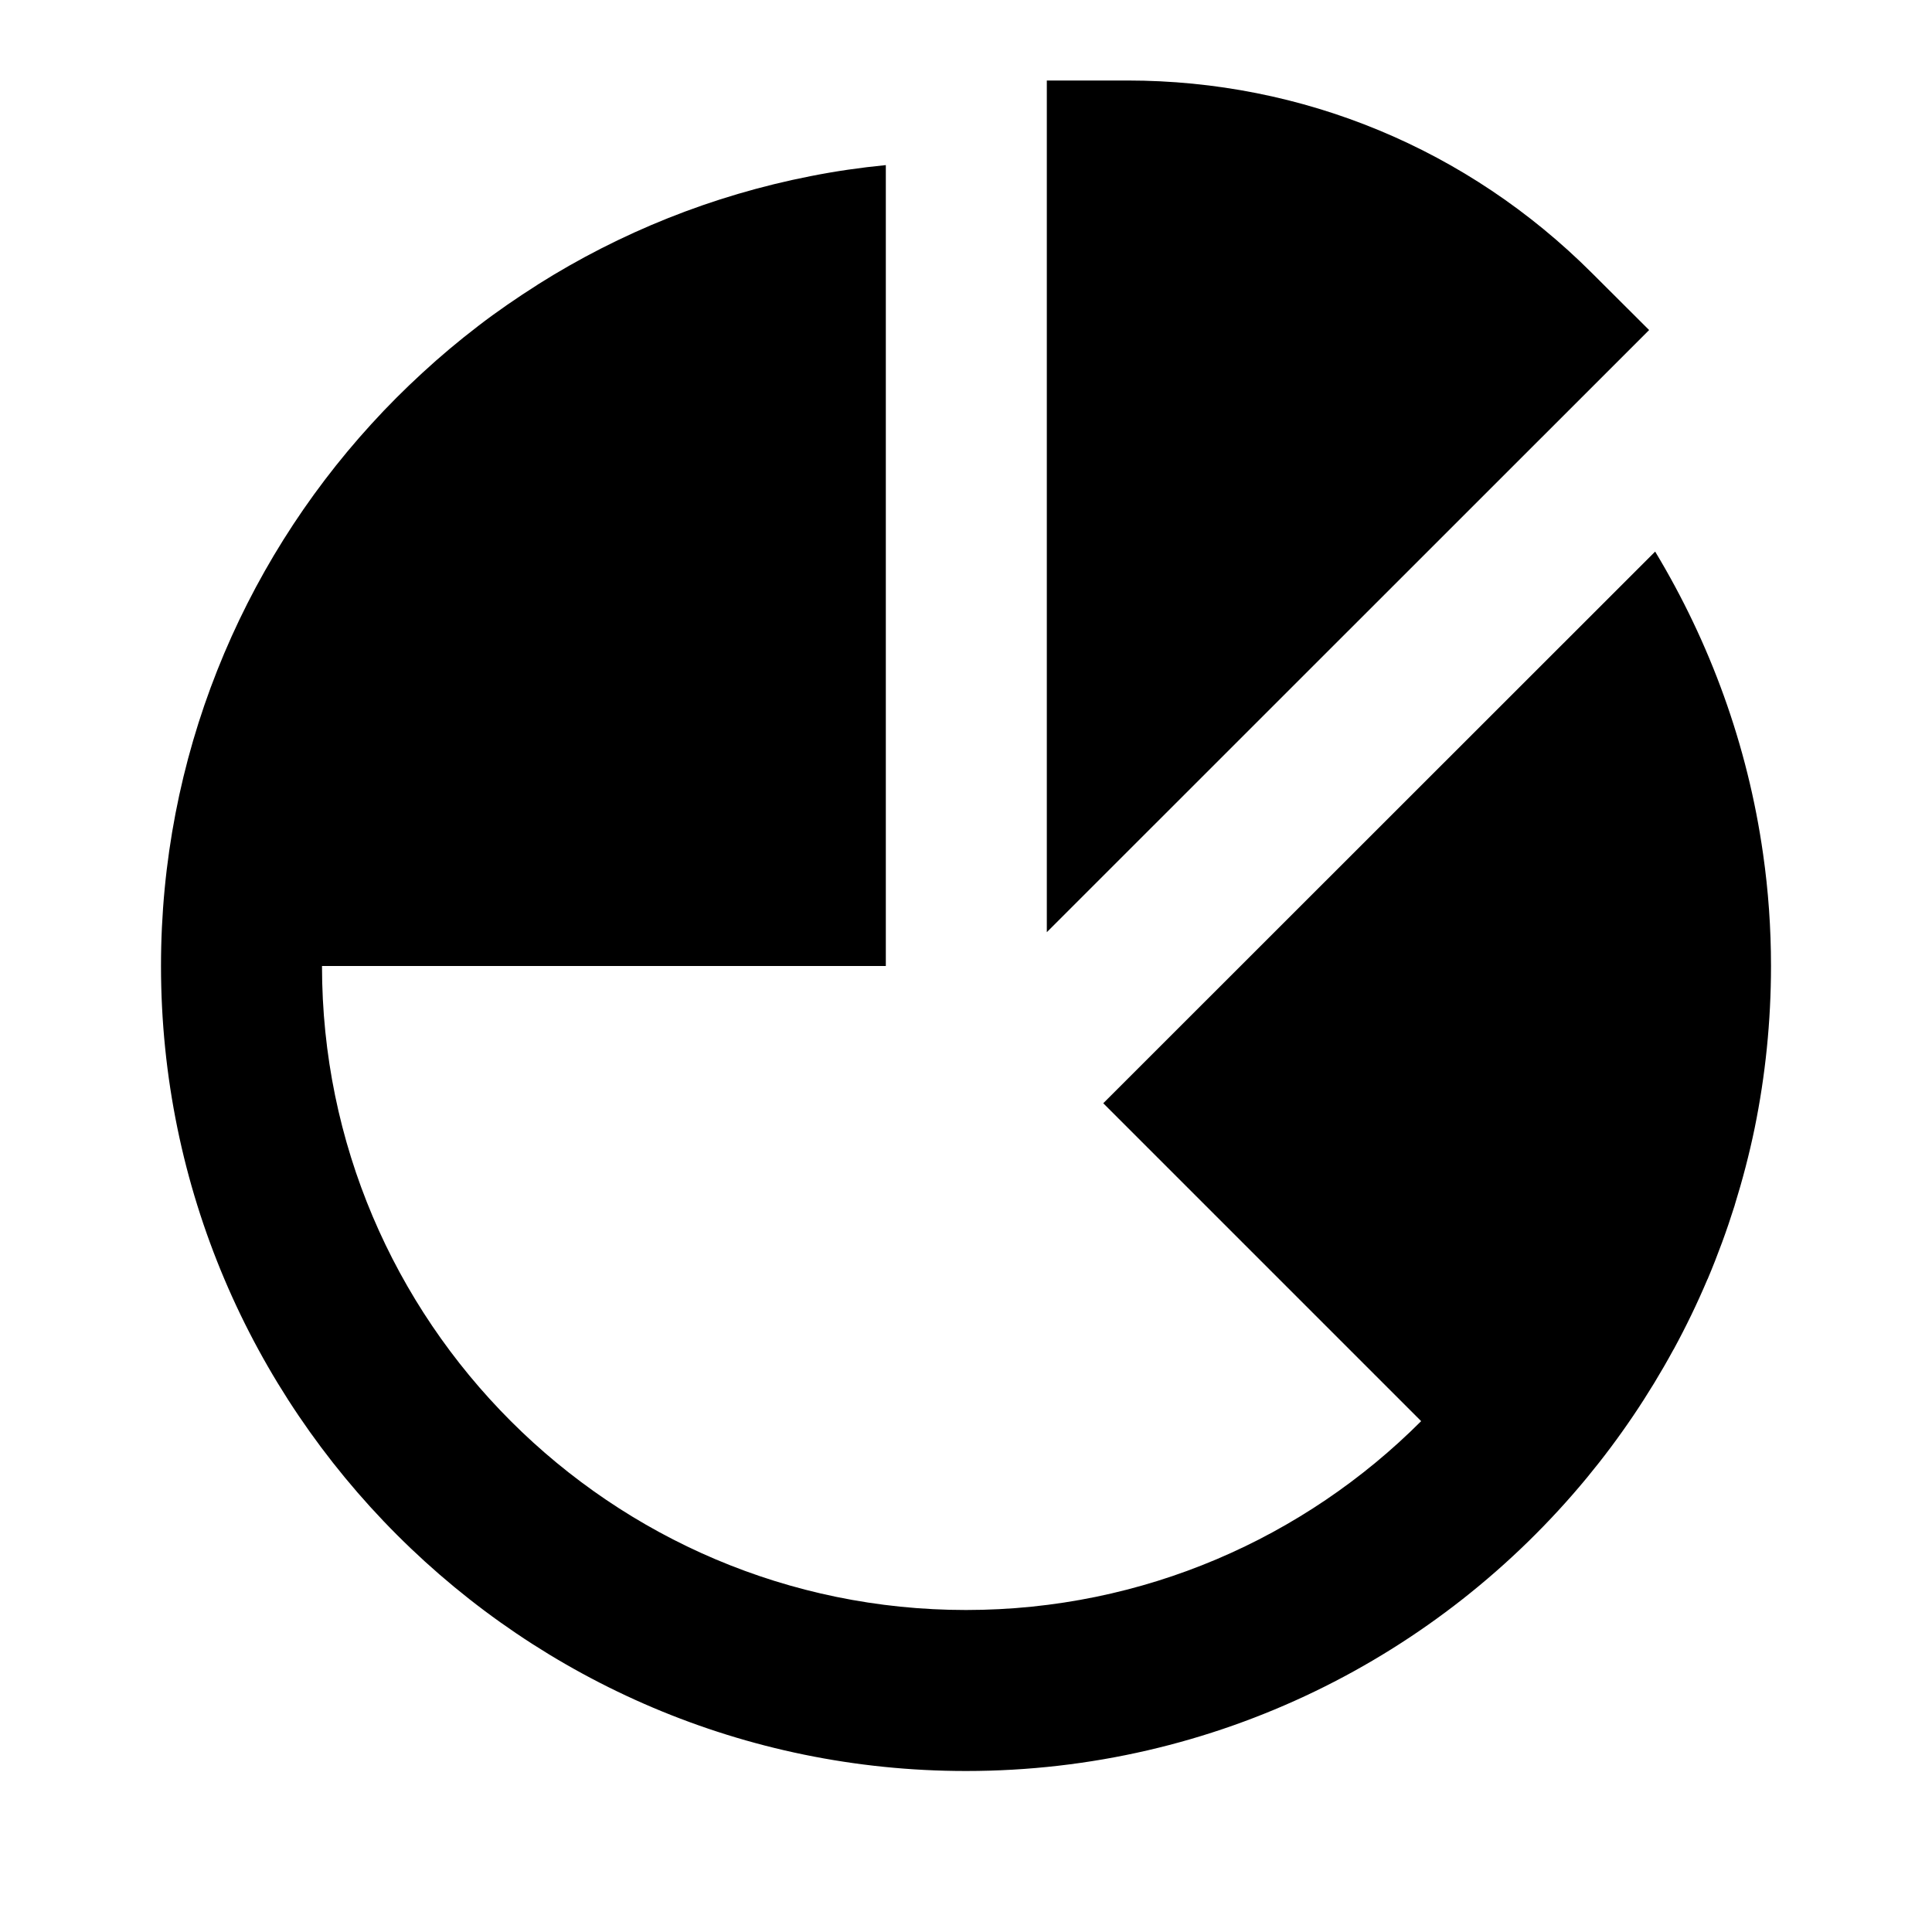 <?xml version="1.0"?>
<svg xmlns="http://www.w3.org/2000/svg" viewBox="0 0 24 24">
    <path d="M 13.004 1 L 13.004 11.58 L 20.486 4.1 L 19.777 3.393 C 18.234 1.851 16.185 1 14.004 1 L 13.004 1 z M 11.004 2.051 C 10.688 2.082 10.377 2.127 10.07 2.188 C 8.845 2.428 7.7 2.891 6.68 3.535 C 6.68 3.535 6.678 3.537 6.678 3.537 C 6.424 3.698 6.175 3.869 5.938 4.051 C 5.938 4.051 5.936 4.053 5.936 4.053 C 5.698 4.235 5.466 4.43 5.246 4.633 C 5.026 4.835 4.815 5.046 4.613 5.268 C 2.991 7.046 2 9.409 2 12 C 2 17.514 6.486 22 12 22 C 15.102 22 17.877 20.581 19.713 18.357 C 20.12 17.864 20.481 17.33 20.789 16.764 C 20.789 16.763 20.791 16.762 20.791 16.762 C 20.945 16.479 21.085 16.189 21.211 15.891 C 21.211 15.89 21.213 15.889 21.213 15.889 C 21.339 15.59 21.451 15.285 21.549 14.973 C 21.549 14.972 21.549 14.971 21.549 14.971 C 21.646 14.658 21.73 14.339 21.797 14.014 C 21.93 13.363 22 12.689 22 12 C 22 11.529 21.967 11.065 21.902 10.611 C 21.71 9.251 21.241 7.98 20.561 6.852 L 20.559 6.854 L 13.705 13.705 L 17.654 17.654 C 16.206 19.103 14.206 20 12 20 C 7.589 20 4 16.411 4 12 L 11.004 12 L 11.004 4.068 L 11.004 2.051 z"/>
</svg>
